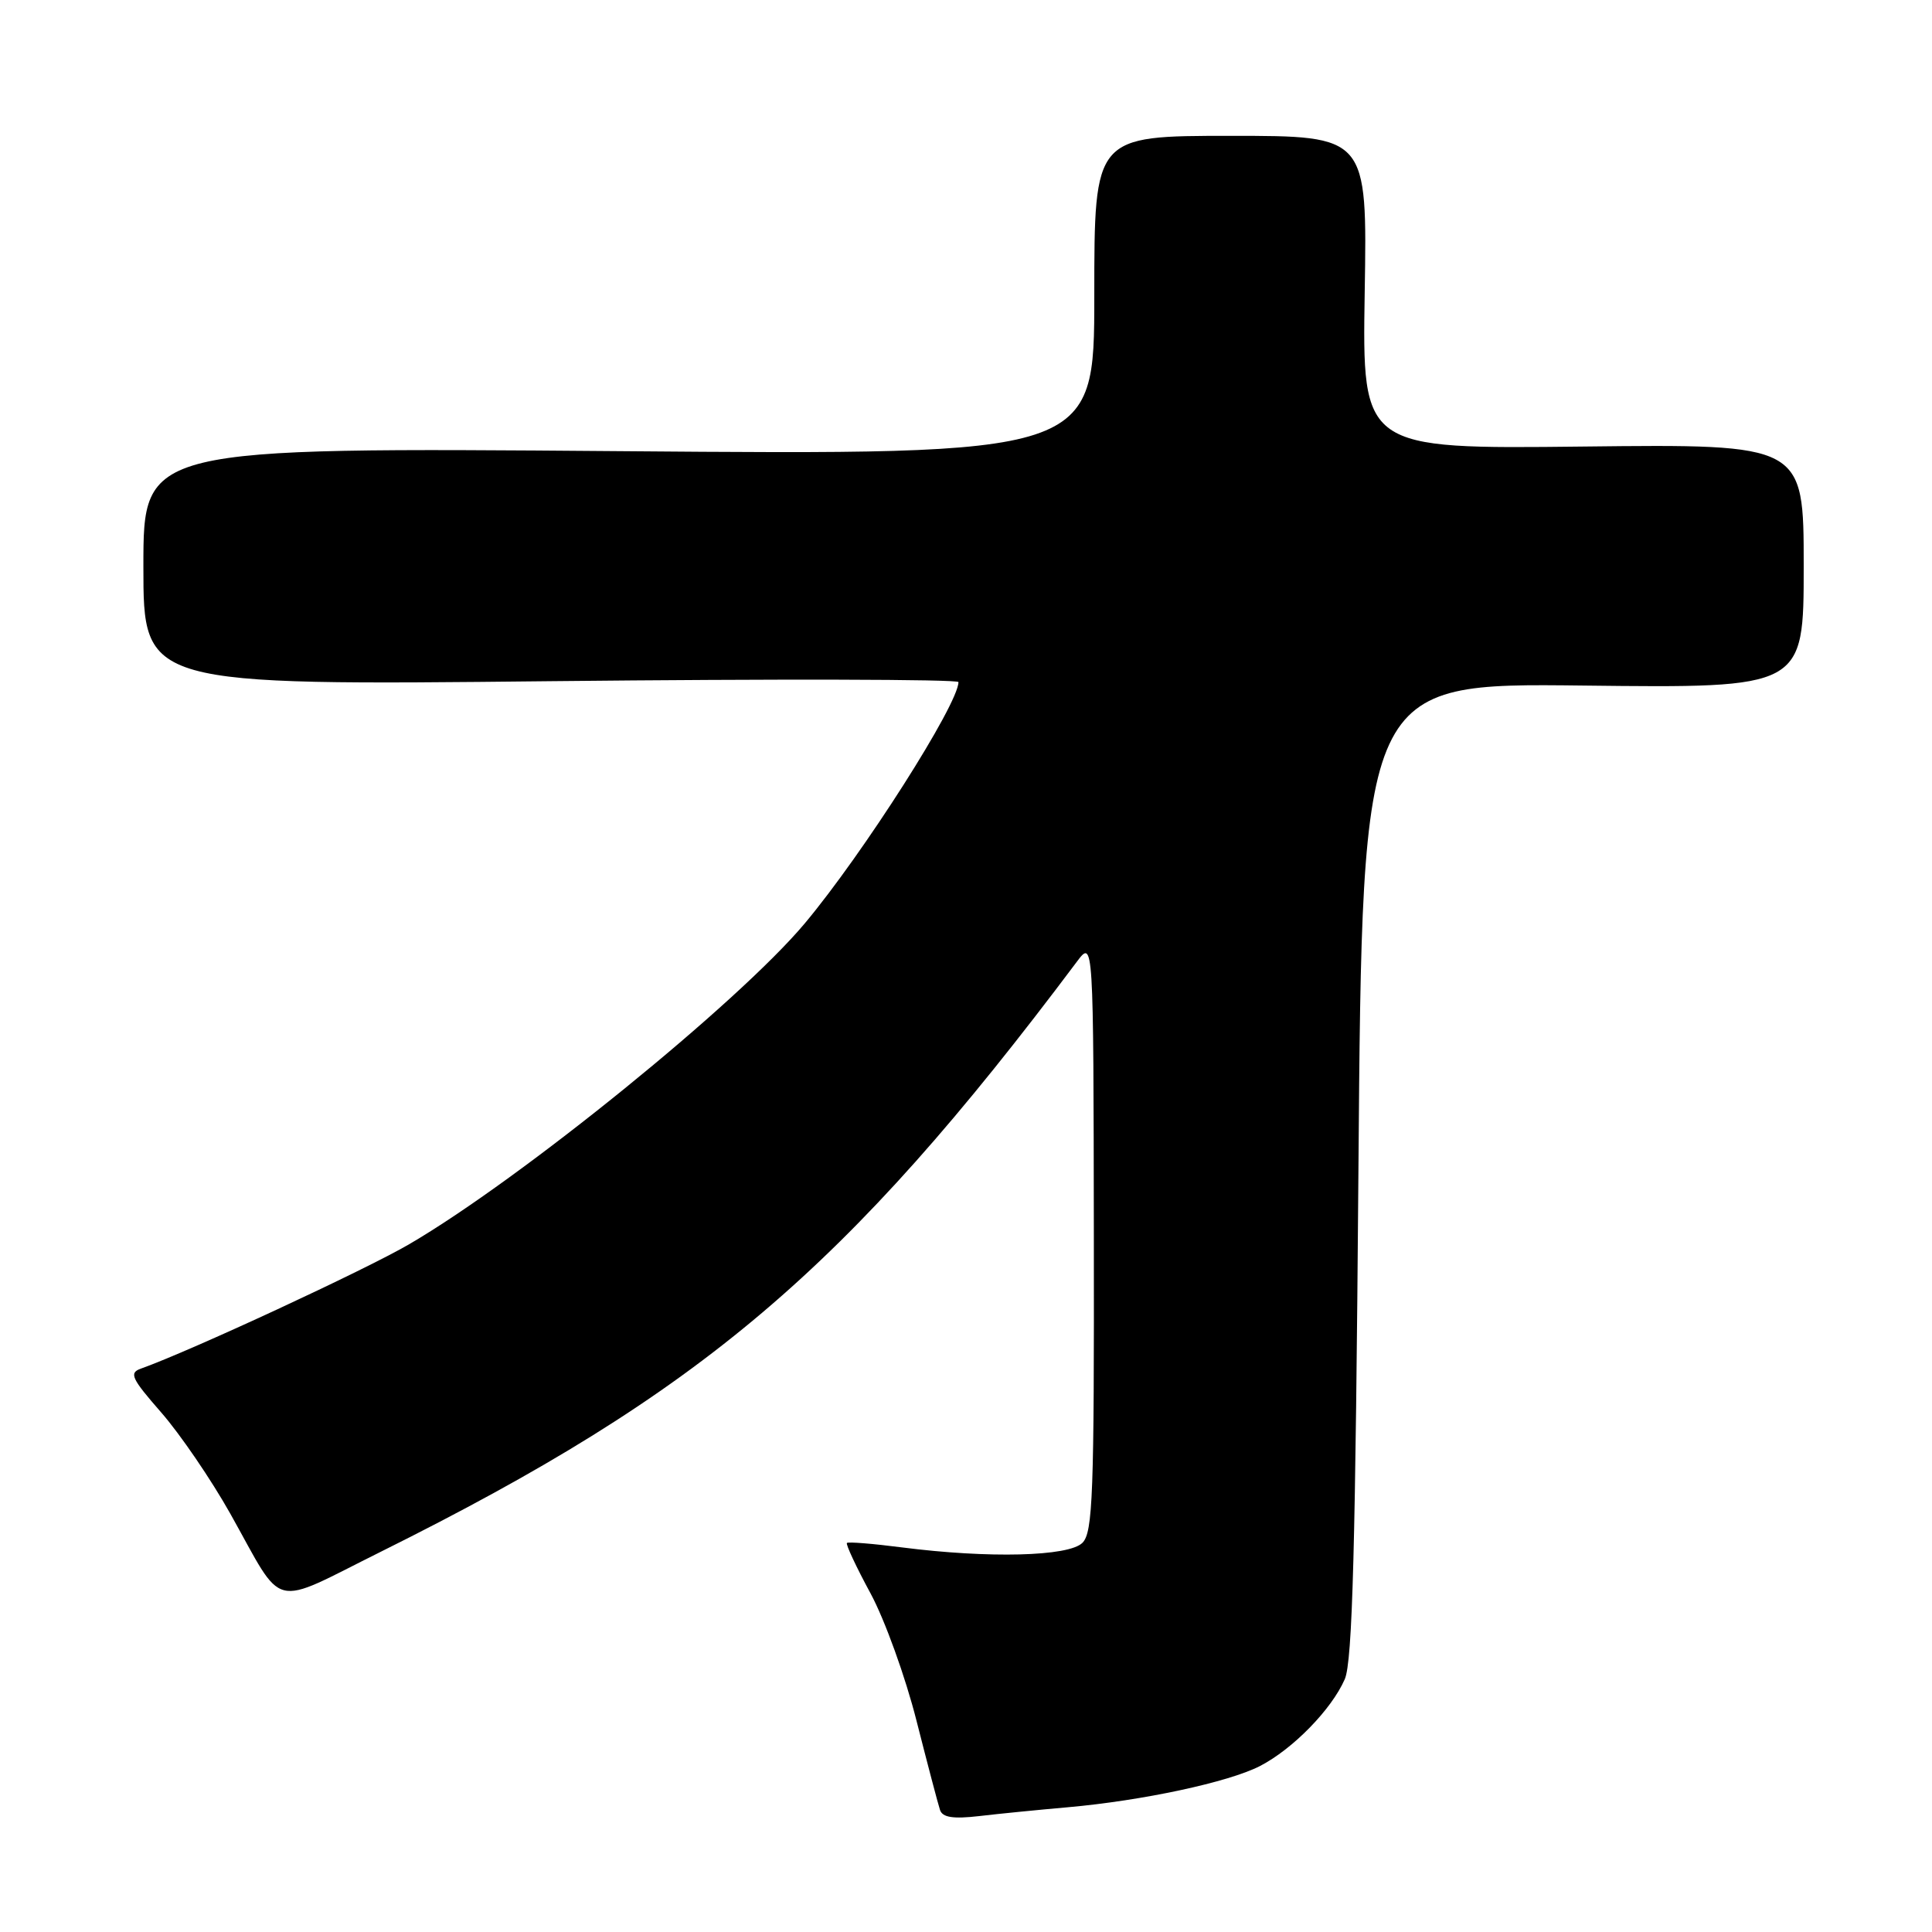 <?xml version="1.0" encoding="UTF-8" standalone="no"?>
<!DOCTYPE svg PUBLIC "-//W3C//DTD SVG 1.1//EN" "http://www.w3.org/Graphics/SVG/1.1/DTD/svg11.dtd" >
<svg xmlns="http://www.w3.org/2000/svg" xmlns:xlink="http://www.w3.org/1999/xlink" version="1.1" viewBox="0 0 256 256">
 <g >
 <path fill="currentColor"
d=" M 141.50 239.47 C 151.41 238.59 162.79 236.15 166.95 234.01 C 171.31 231.76 176.44 226.51 178.19 222.50 C 179.21 220.17 179.61 205.13 180.00 155.00 C 180.50 90.50 180.50 90.50 209.75 90.84 C 239.00 91.18 239.00 91.18 239.00 75.01 C 239.00 58.84 239.00 58.84 209.75 59.17 C 180.50 59.50 180.50 59.50 180.83 38.75 C 181.17 18.00 181.17 18.00 163.08 18.00 C 145.00 18.00 145.00 18.00 145.00 39.14 C 145.00 60.29 145.00 60.29 82.00 59.78 C 19.00 59.28 19.00 59.28 19.00 75.06 C 19.00 90.83 19.00 90.83 73.00 90.26 C 102.70 89.95 127.00 90.00 127.00 90.38 C 127.00 93.30 114.40 113.08 106.64 122.35 C 97.84 132.85 69.03 156.22 54.23 164.86 C 48.41 168.26 25.26 179.00 18.67 181.35 C 17.07 181.92 17.41 182.64 21.37 187.17 C 23.86 190.02 27.97 196.04 30.51 200.56 C 37.79 213.54 35.62 212.99 50.51 205.59 C 92.96 184.47 112.08 168.26 142.69 127.43 C 144.89 124.50 144.89 124.50 144.94 163.68 C 144.99 198.01 144.81 203.05 143.43 204.43 C 141.61 206.25 131.01 206.51 119.52 205.04 C 115.67 204.54 112.39 204.28 112.22 204.45 C 112.05 204.62 113.45 207.63 115.35 211.13 C 117.24 214.63 119.98 222.22 121.44 228.00 C 122.91 233.78 124.31 239.10 124.56 239.84 C 124.89 240.82 126.29 241.04 129.75 240.64 C 132.36 240.33 137.65 239.81 141.50 239.47 Z "/>
</g>
</svg>